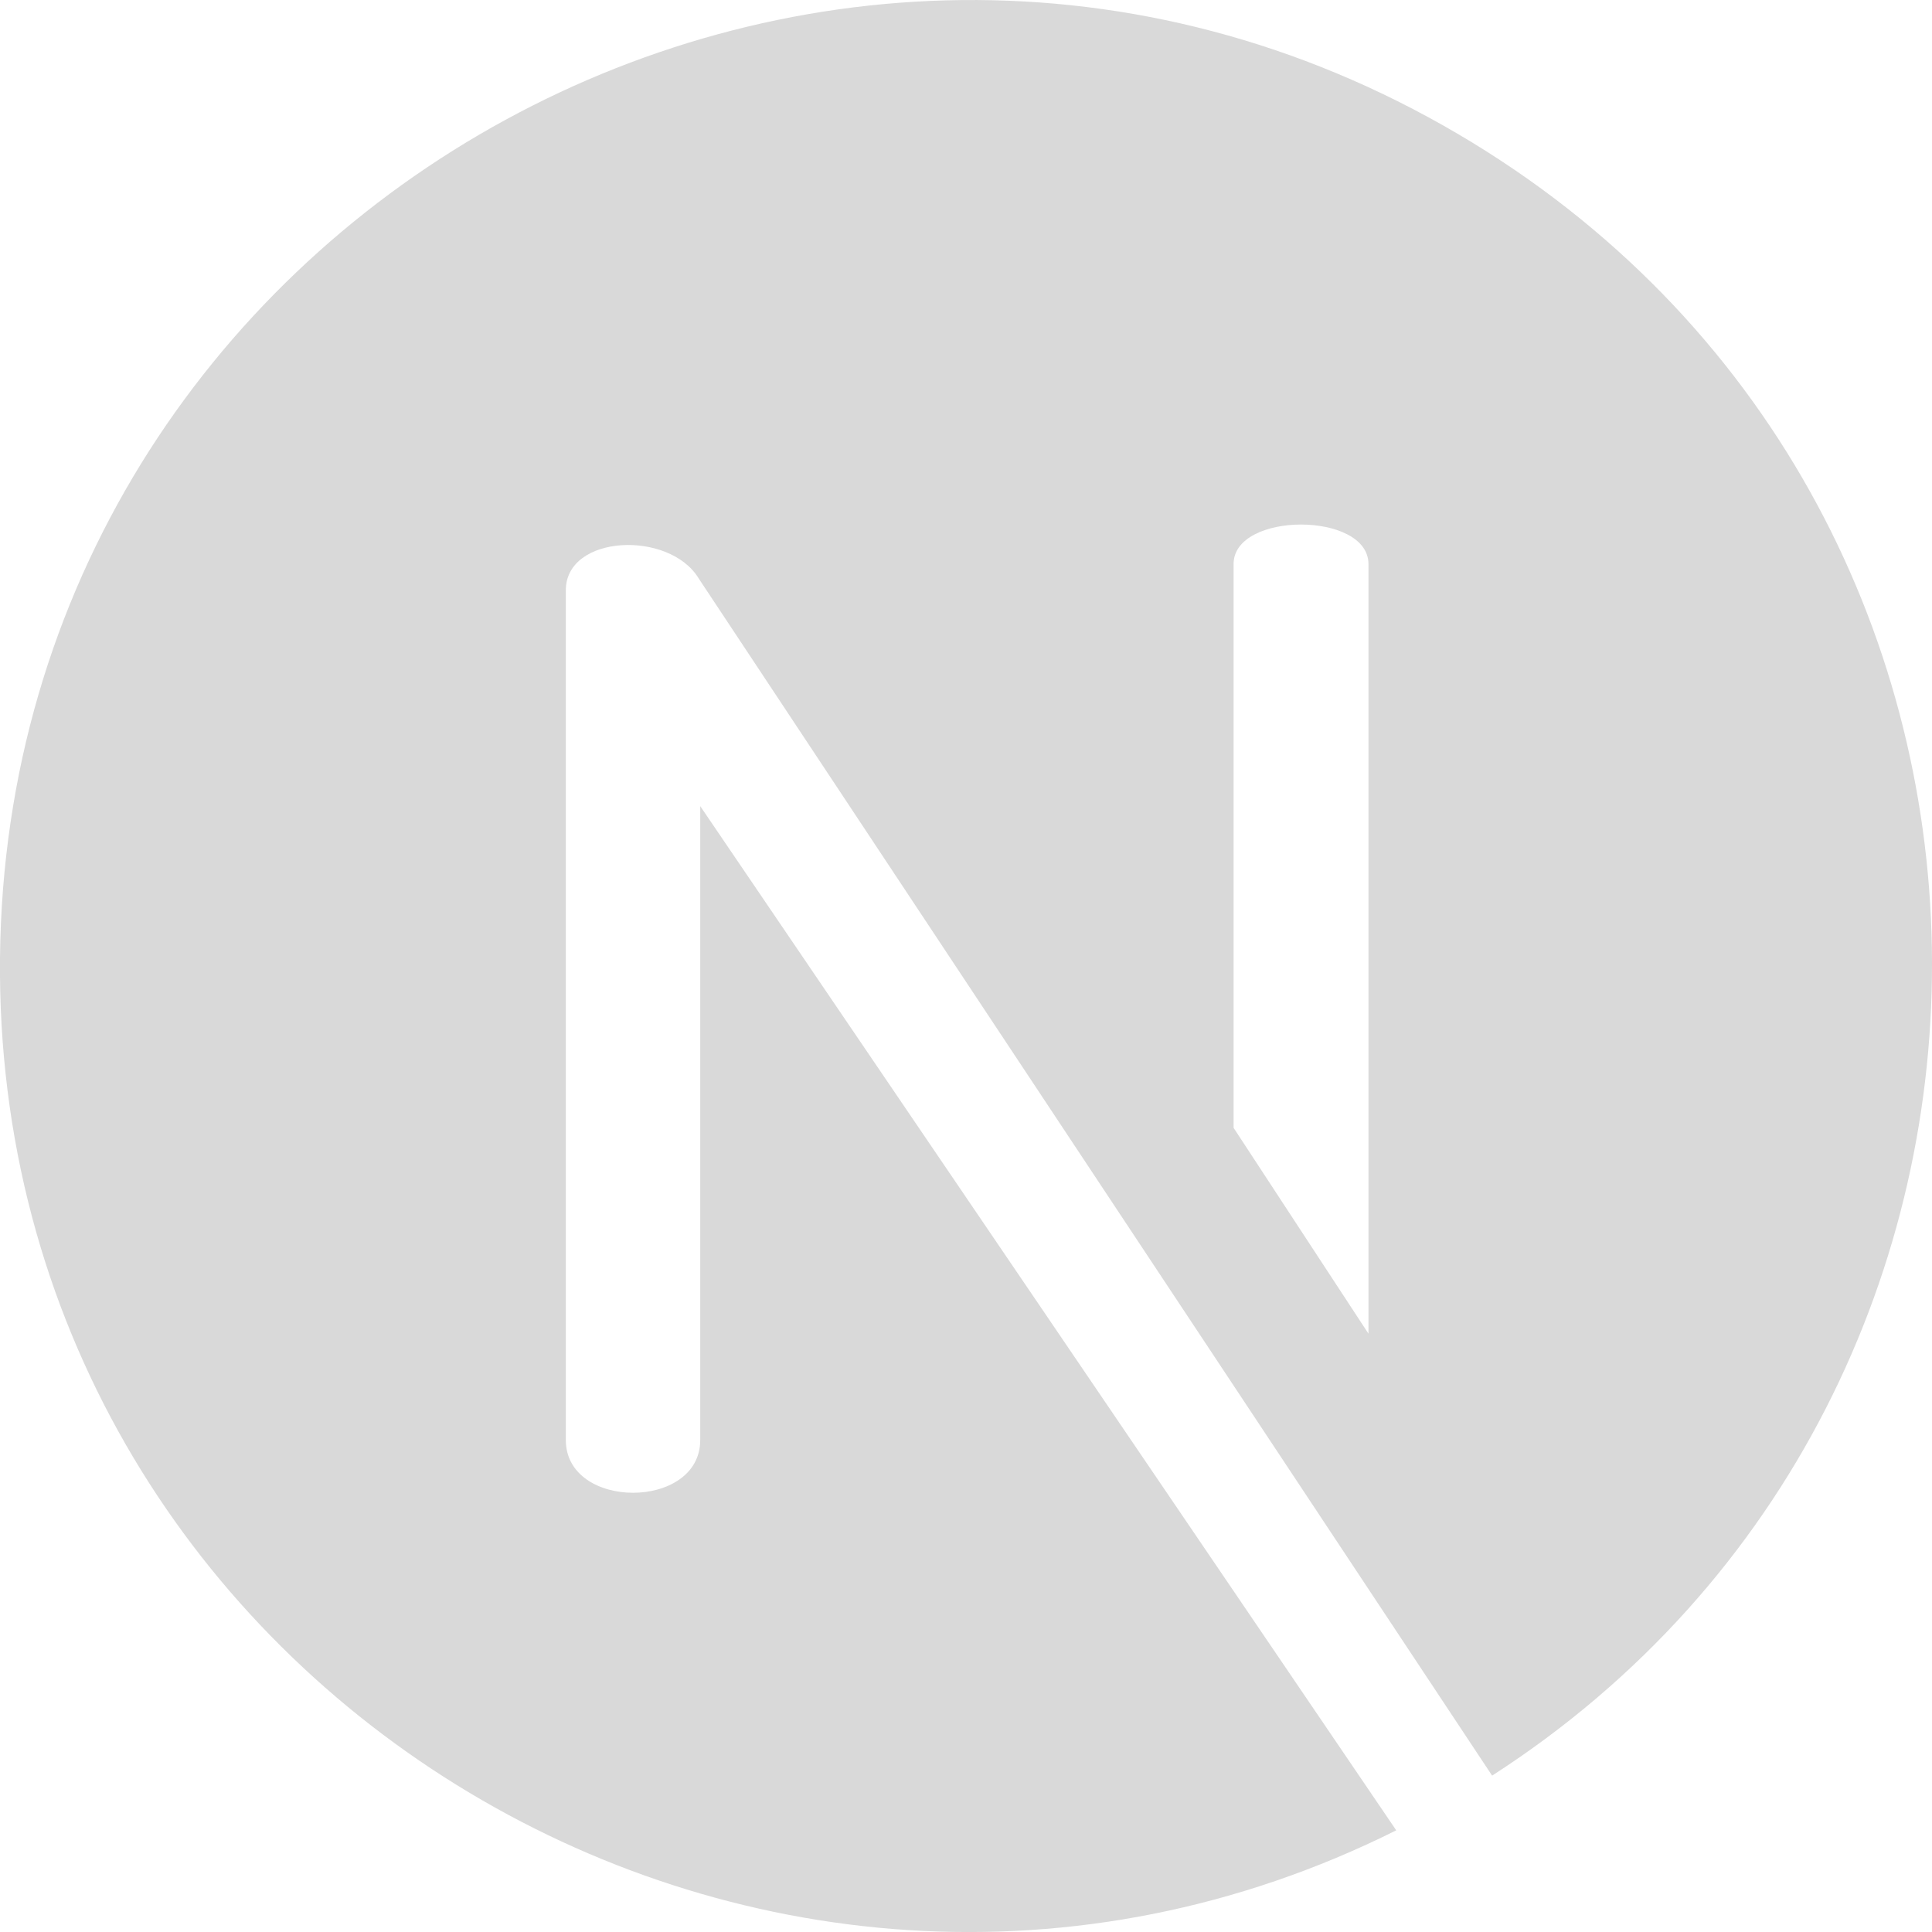<svg width="16" height="16" viewBox="0 0 16 16" fill="none" xmlns="http://www.w3.org/2000/svg">
<g clip-path="url(#clip0_607_17)">
<path d="M12.075 1.11C6.783 -2.002 0.059 1.798 0 7.934C-0.057 13.925 6.284 17.795 11.563 15.158L5.799 6.676L5.799 11.926C5.799 12.508 4.686 12.508 4.686 11.926V4.888C4.686 4.426 5.543 4.389 5.786 4.79L12.357 14.705C17.293 11.526 17.227 4.139 12.075 1.11ZM11.333 11.045L10.216 9.34V4.671C10.216 4.235 11.333 4.235 11.333 4.671V11.045Z" fill="#D9D9D9"/>
</g>
<defs>
<clipPath id="clip0_607_17">
<rect width="16" height="16" fill="white"/>
</clipPath>
</defs>
</svg>
